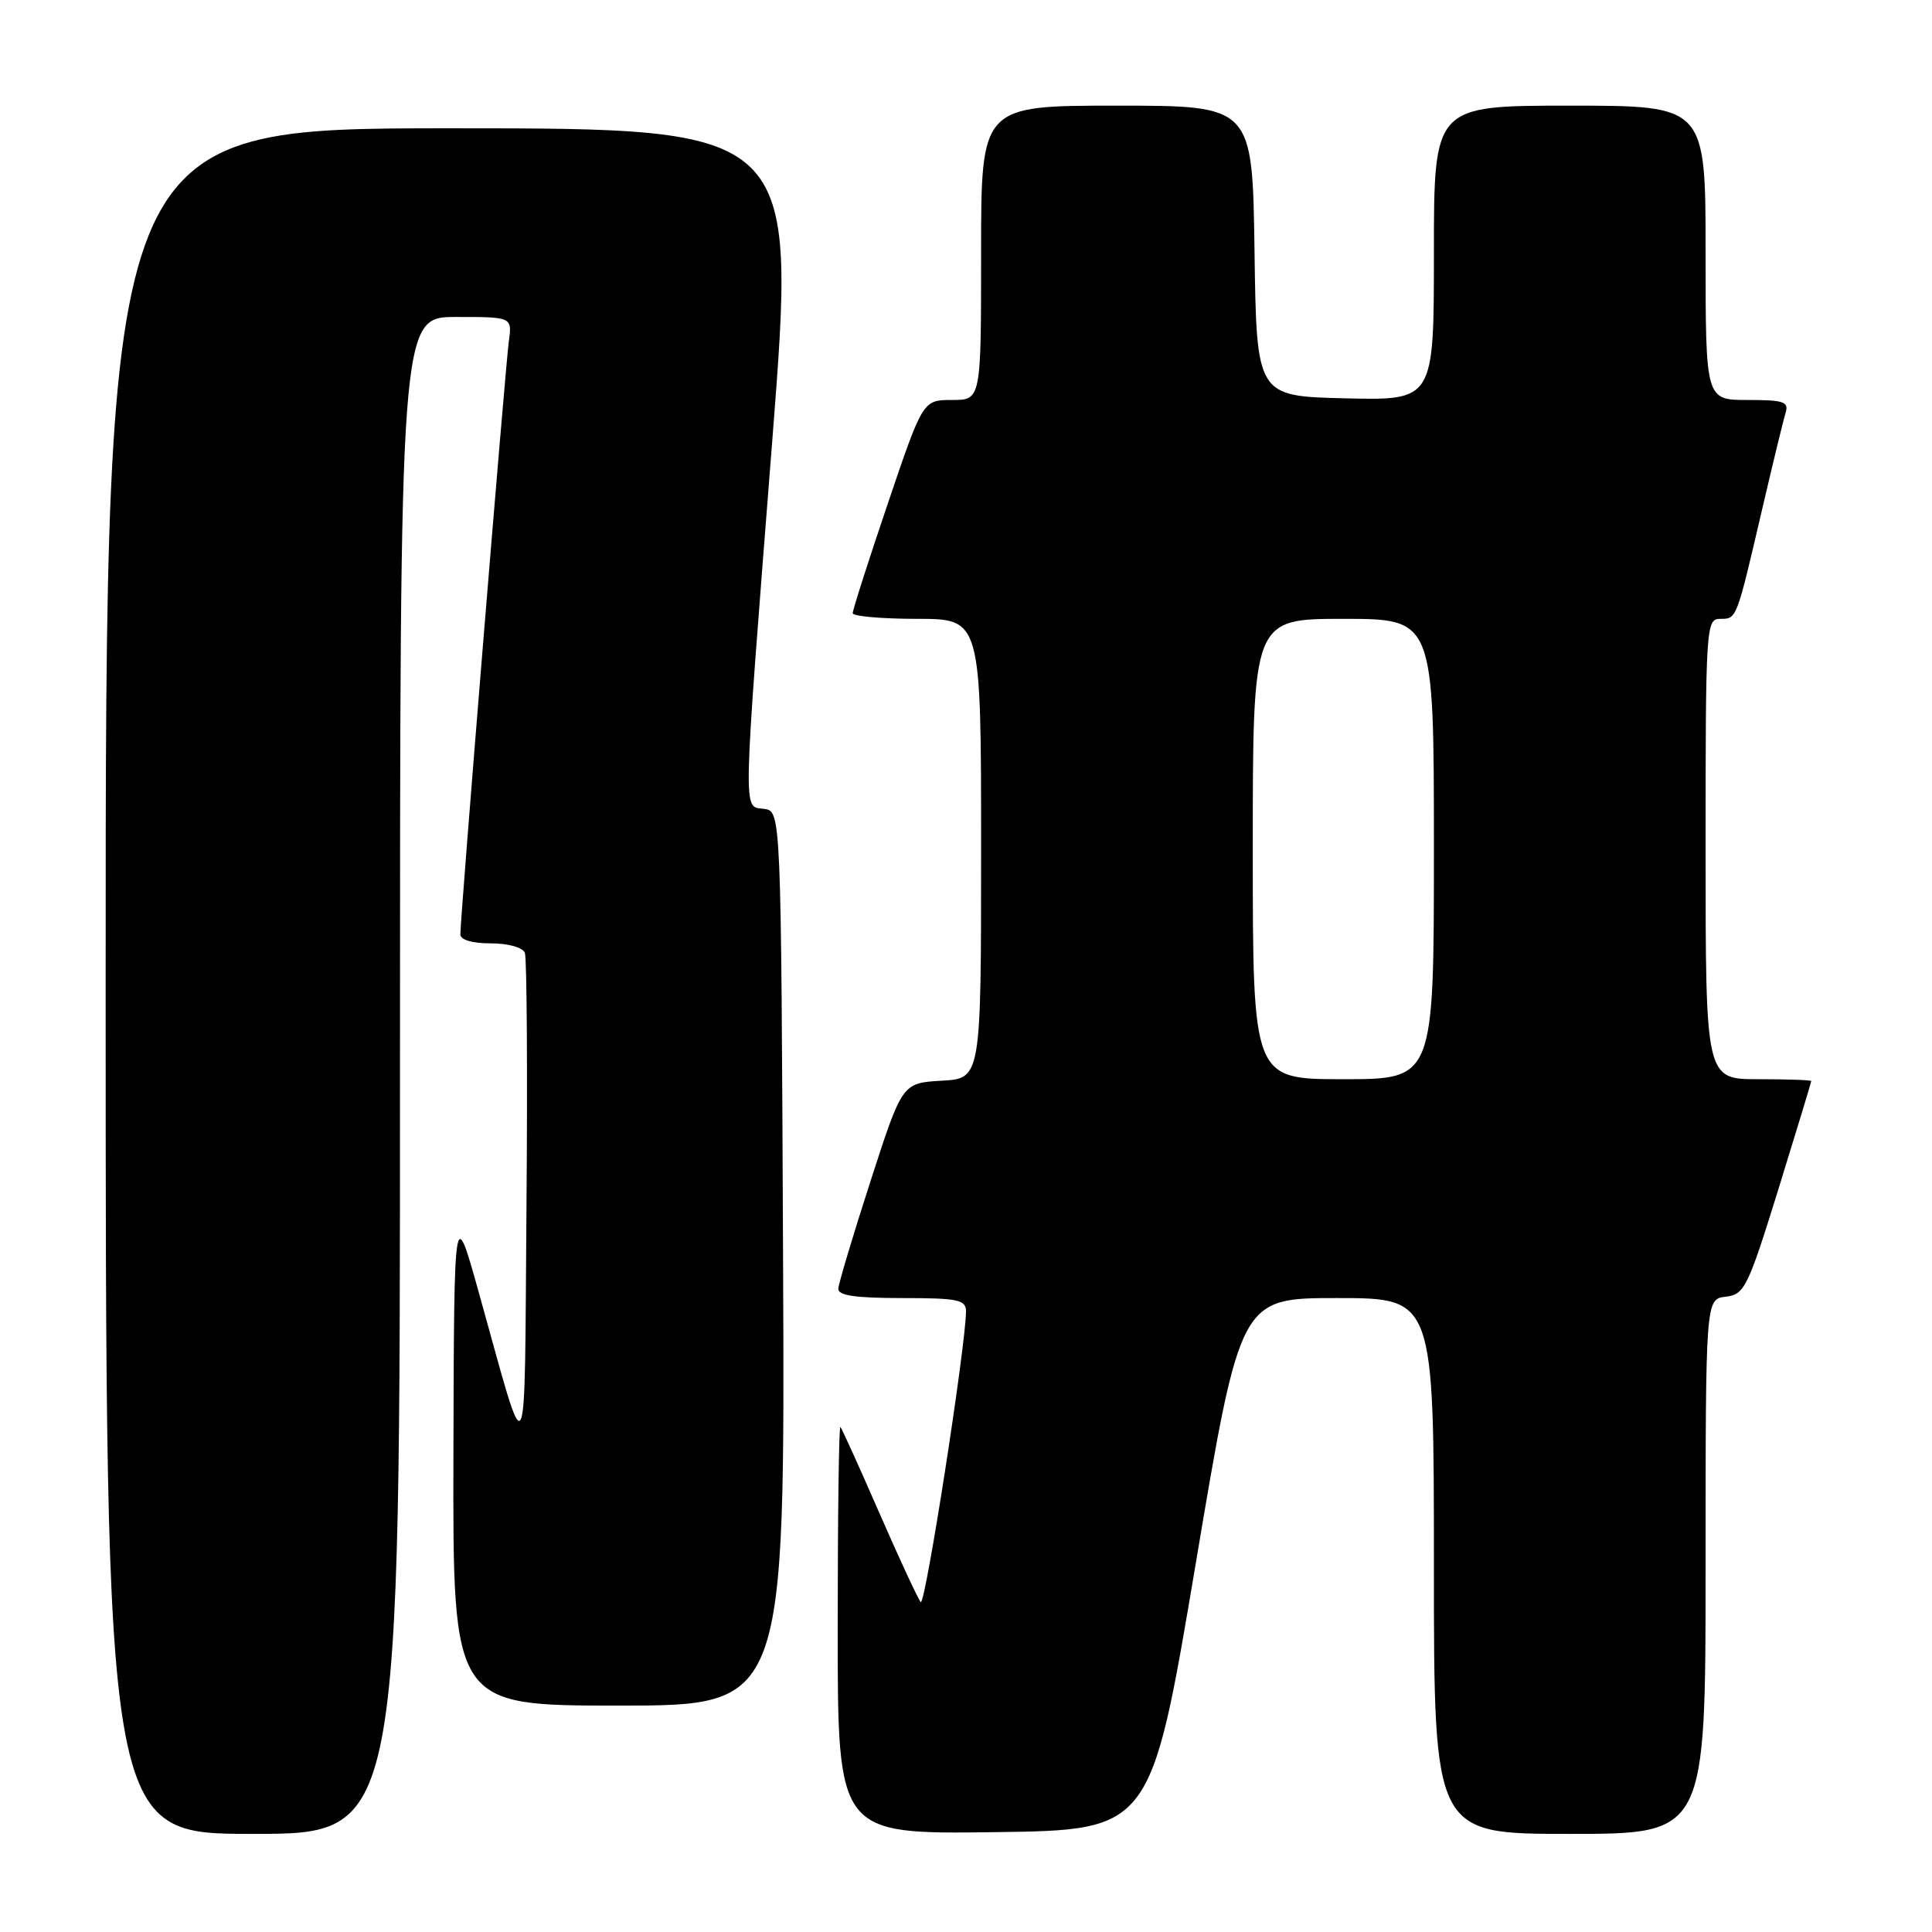 <?xml version="1.0" encoding="UTF-8" standalone="no"?>
<!DOCTYPE svg PUBLIC "-//W3C//DTD SVG 1.1//EN" "http://www.w3.org/Graphics/SVG/1.1/DTD/svg11.dtd" >
<svg xmlns="http://www.w3.org/2000/svg" xmlns:xlink="http://www.w3.org/1999/xlink" version="1.1" viewBox="0 0 256 256">
 <g >
 <path fill="currentColor"
d=" M 53.00 142.50 C 53.00 42.00 53.00 42.00 60.44 42.00 C 67.87 42.00 67.87 42.00 67.42 45.25 C 66.97 48.51 61.00 121.54 61.00 123.80 C 61.00 124.54 62.56 125.00 65.03 125.00 C 67.35 125.00 69.27 125.54 69.55 126.26 C 69.81 126.95 69.91 142.14 69.76 160.01 C 69.47 196.11 70.07 195.00 63.51 171.50 C 60.17 159.50 60.17 159.50 60.08 192.75 C 60.00 226.00 60.00 226.00 82.01 226.00 C 104.02 226.00 104.02 226.00 103.76 166.75 C 103.50 107.50 103.50 107.50 101.25 107.18 C 98.40 106.78 98.34 109.36 102.34 58.25 C 105.56 17.00 105.56 17.00 59.78 17.00 C 14.00 17.00 14.00 17.00 14.00 130.00 C 14.00 243.00 14.00 243.00 33.50 243.00 C 53.00 243.00 53.00 243.00 53.00 142.50 Z  M 158.43 207.25 C 164.35 172.00 164.35 172.00 177.18 172.00 C 190.00 172.00 190.00 172.00 190.00 207.50 C 190.00 243.00 190.00 243.00 208.00 243.00 C 226.00 243.00 226.00 243.00 226.00 207.57 C 226.00 172.13 226.00 172.13 228.67 171.82 C 231.16 171.52 231.60 170.63 235.67 157.50 C 238.05 149.80 240.00 143.39 240.00 143.25 C 240.00 143.11 236.85 143.00 233.00 143.00 C 226.00 143.00 226.00 143.00 226.00 112.50 C 226.00 83.02 226.06 82.00 227.93 82.00 C 230.14 82.00 230.06 82.20 233.49 67.50 C 234.90 61.45 236.29 55.71 236.59 54.75 C 237.06 53.23 236.41 53.00 231.57 53.00 C 226.00 53.00 226.00 53.00 226.00 33.50 C 226.00 14.00 226.00 14.00 208.00 14.00 C 190.00 14.00 190.00 14.00 190.00 33.53 C 190.00 53.06 190.00 53.06 178.25 52.78 C 166.50 52.50 166.50 52.50 166.23 33.25 C 165.96 14.00 165.96 14.00 147.98 14.00 C 130.00 14.00 130.00 14.00 130.00 33.50 C 130.00 53.00 130.00 53.00 126.14 53.00 C 122.29 53.00 122.29 53.00 117.63 66.75 C 115.07 74.31 112.98 80.84 112.99 81.25 C 113.00 81.66 116.83 82.00 121.50 82.00 C 130.00 82.00 130.00 82.00 130.00 112.45 C 130.00 142.90 130.00 142.90 124.78 143.20 C 119.55 143.50 119.55 143.50 115.35 156.50 C 113.04 163.65 111.12 170.06 111.08 170.75 C 111.02 171.66 113.33 172.00 119.50 172.00 C 126.93 172.00 128.00 172.22 128.00 173.75 C 128.00 178.18 122.58 212.97 122.00 212.28 C 121.63 211.85 119.17 206.55 116.53 200.50 C 113.89 194.45 111.56 189.31 111.36 189.08 C 111.16 188.85 111.00 200.90 111.00 215.85 C 111.00 243.04 111.00 243.04 131.75 242.77 C 152.50 242.50 152.50 242.50 158.43 207.25 Z  M 166.00 112.50 C 166.00 82.00 166.00 82.00 178.00 82.00 C 190.00 82.00 190.00 82.00 190.00 112.50 C 190.00 143.00 190.00 143.00 178.00 143.00 C 166.00 143.00 166.00 143.00 166.00 112.50 Z "/>
</g>
</svg>